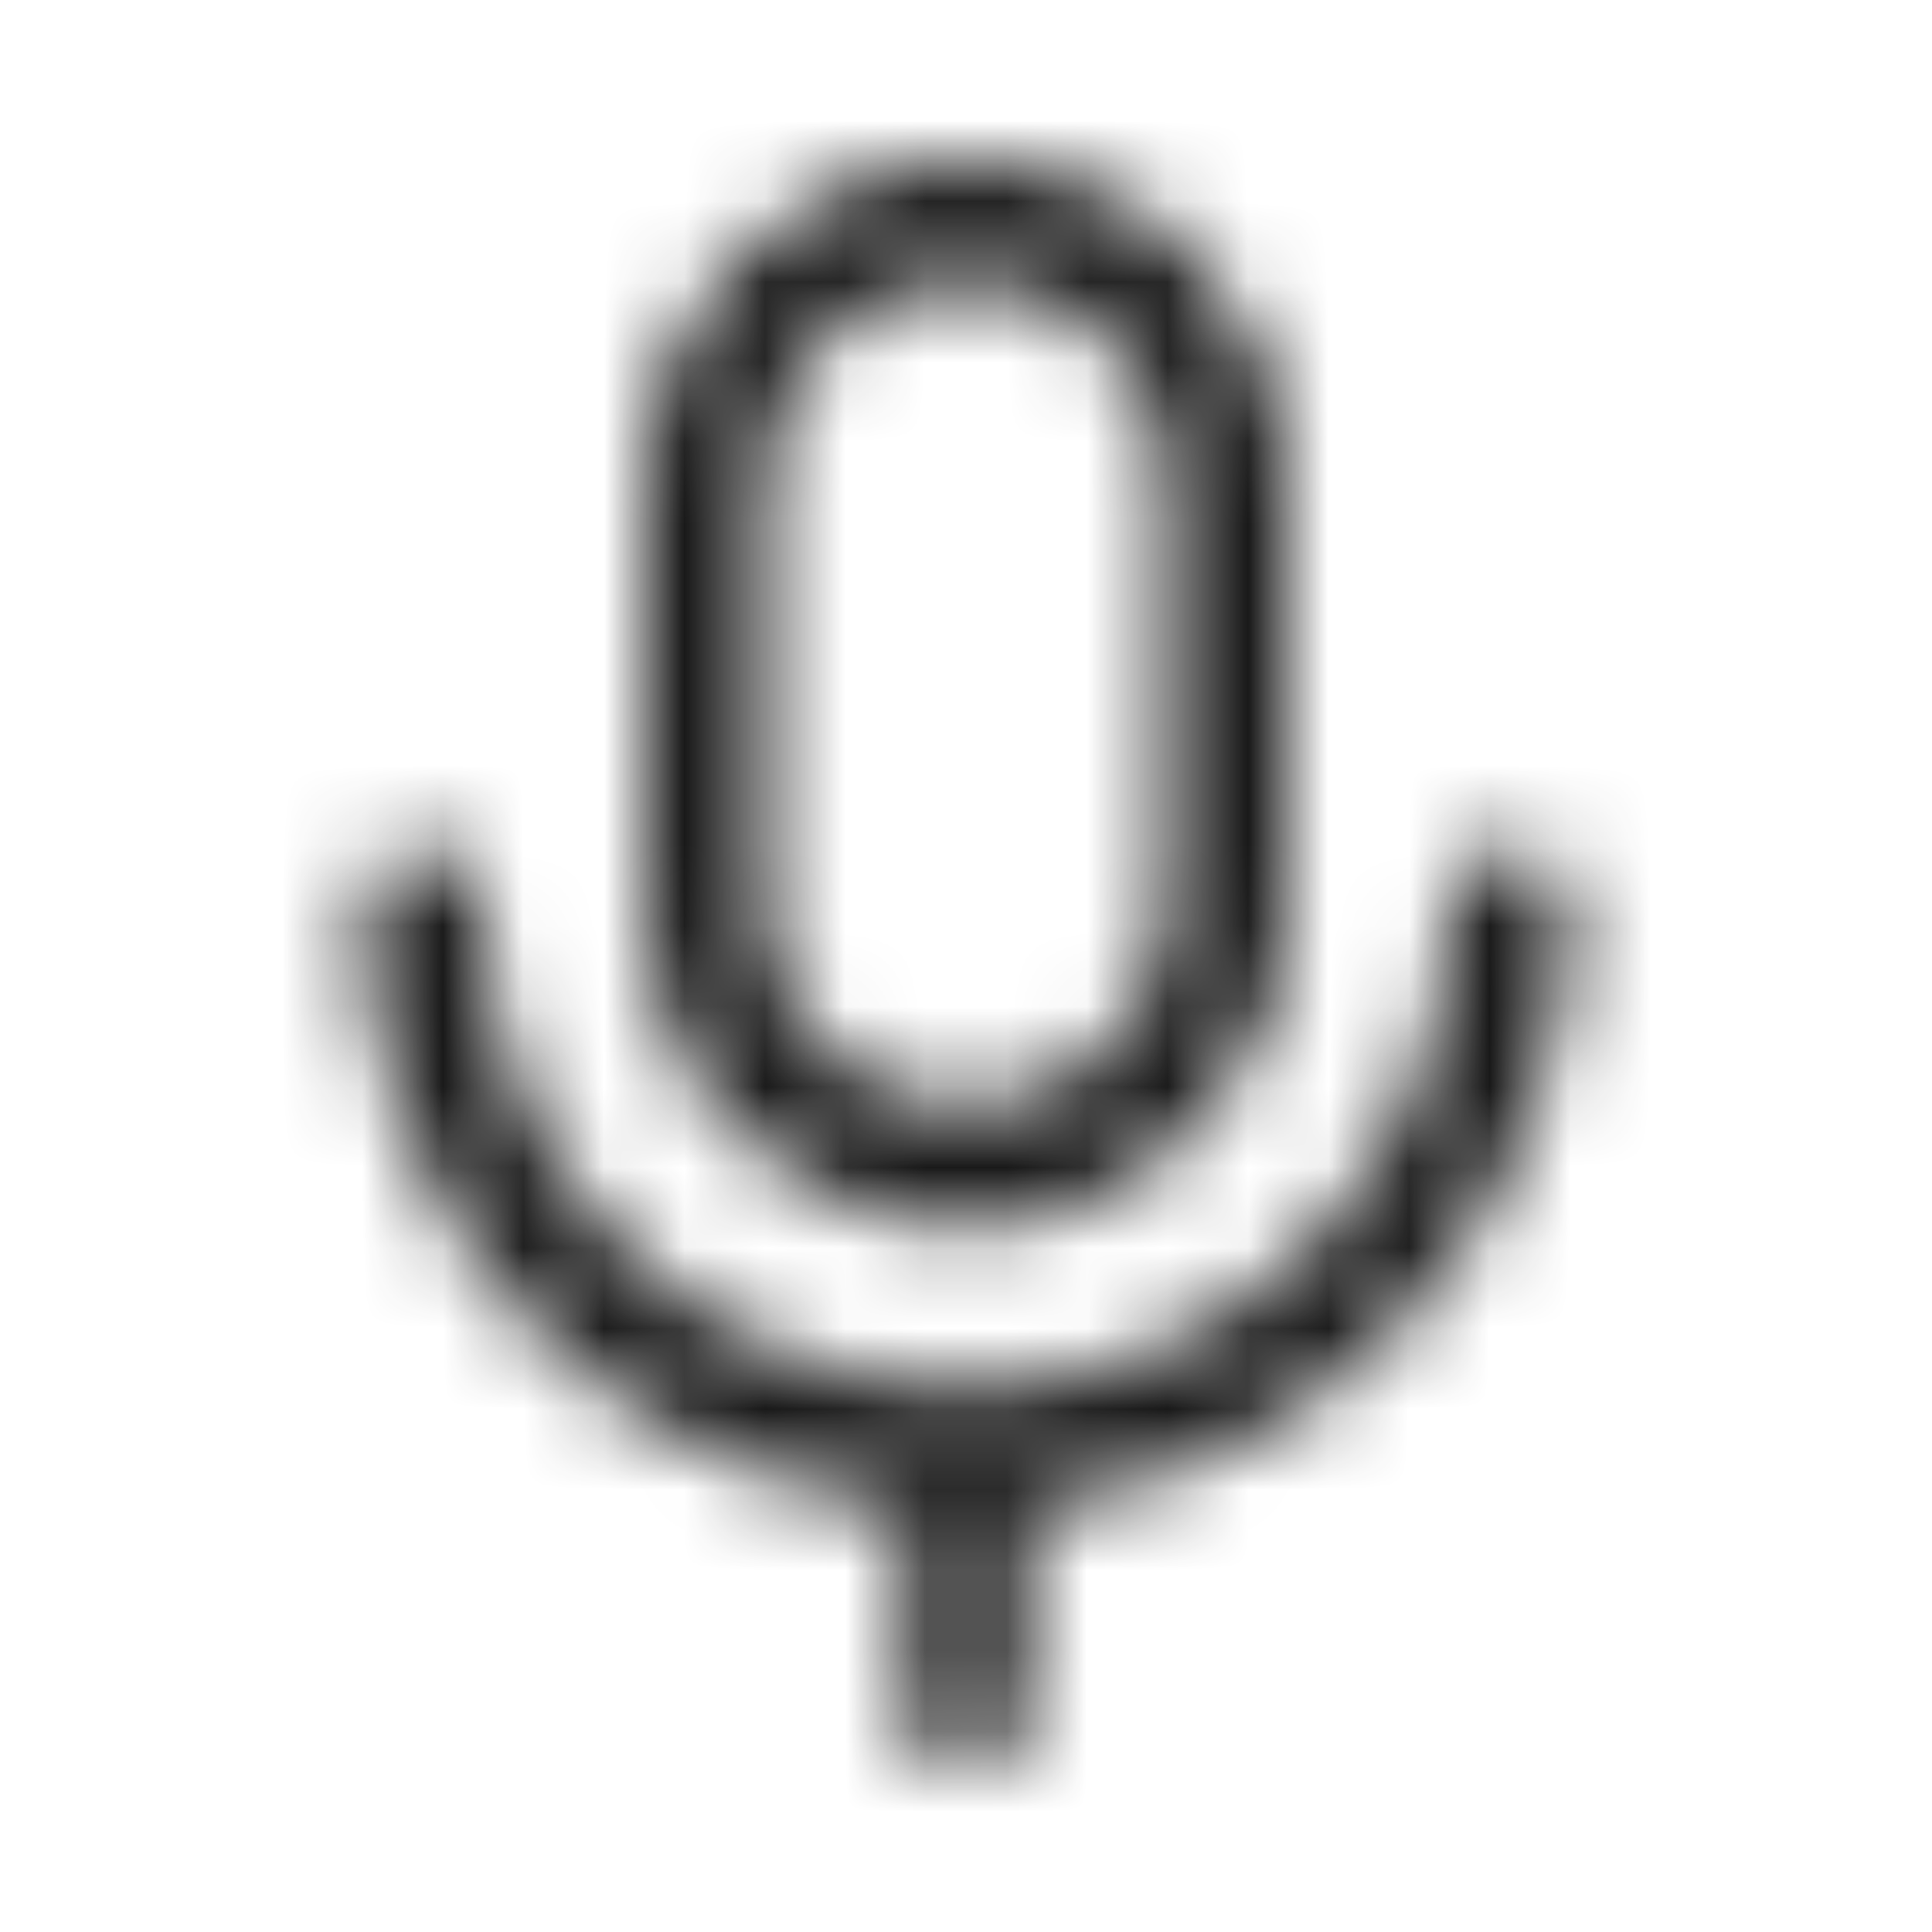 <?xml version="1.0" encoding="UTF-8"?>
<svg width="24px" height="24px" viewBox="0 0 24 24" version="1.1" xmlns="http://www.w3.org/2000/svg" xmlns:xlink="http://www.w3.org/1999/xlink">
    <title>Public/ic_public_voice</title>
    <defs>
        <path d="M18.75,10.5 C19.164,10.5 19.5,10.836 19.5,11.25 C19.5,15.139 16.54,18.336 12.75,18.713 L12.75,21.25 C12.75,21.664 12.414,22 12,22 C11.601,22 11.274,21.688 11.251,21.294 L11.25,21.25 L11.251,18.713 C7.46,18.337 4.5,15.139 4.5,11.25 C4.5,10.836 4.836,10.5 5.25,10.5 C5.664,10.5 6,10.836 6,11.25 C6,14.564 8.686,17.25 12,17.25 C15.314,17.25 18,14.564 18,11.25 C18,10.836 18.336,10.5 18.75,10.5 Z M12,2 C14.209,2 16,3.791 16,6 L16,11.25 C16,13.459 14.209,15.25 12,15.25 C9.791,15.25 8,13.459 8,11.25 L8,6 C8,3.791 9.791,2 12,2 Z M12,3.5 C10.619,3.5 9.5,4.619 9.5,6 L9.5,11.25 C9.5,12.631 10.619,13.75 12,13.75 C13.381,13.75 14.5,12.631 14.5,11.25 L14.5,6 C14.5,4.619 13.381,3.5 12,3.5 Z" id="path-1"></path>
    </defs>
    <g id="Public/ic_public_voice" stroke="none" stroke-width="1" fill="none" fill-rule="evenodd">
        <mask id="mask-2" fill="white">
            <use xlink:href="#path-1"></use>
        </mask>
        <g id="形状结合" fill-rule="nonzero"></g>
        <g id="Symbol/color-light/colorPrimary" mask="url(#mask-2)" fill="#000000" fill-opacity="0.9">
            <rect id="color/#000000" x="0" y="0" width="24" height="24"></rect>
        </g>
    </g>
</svg>